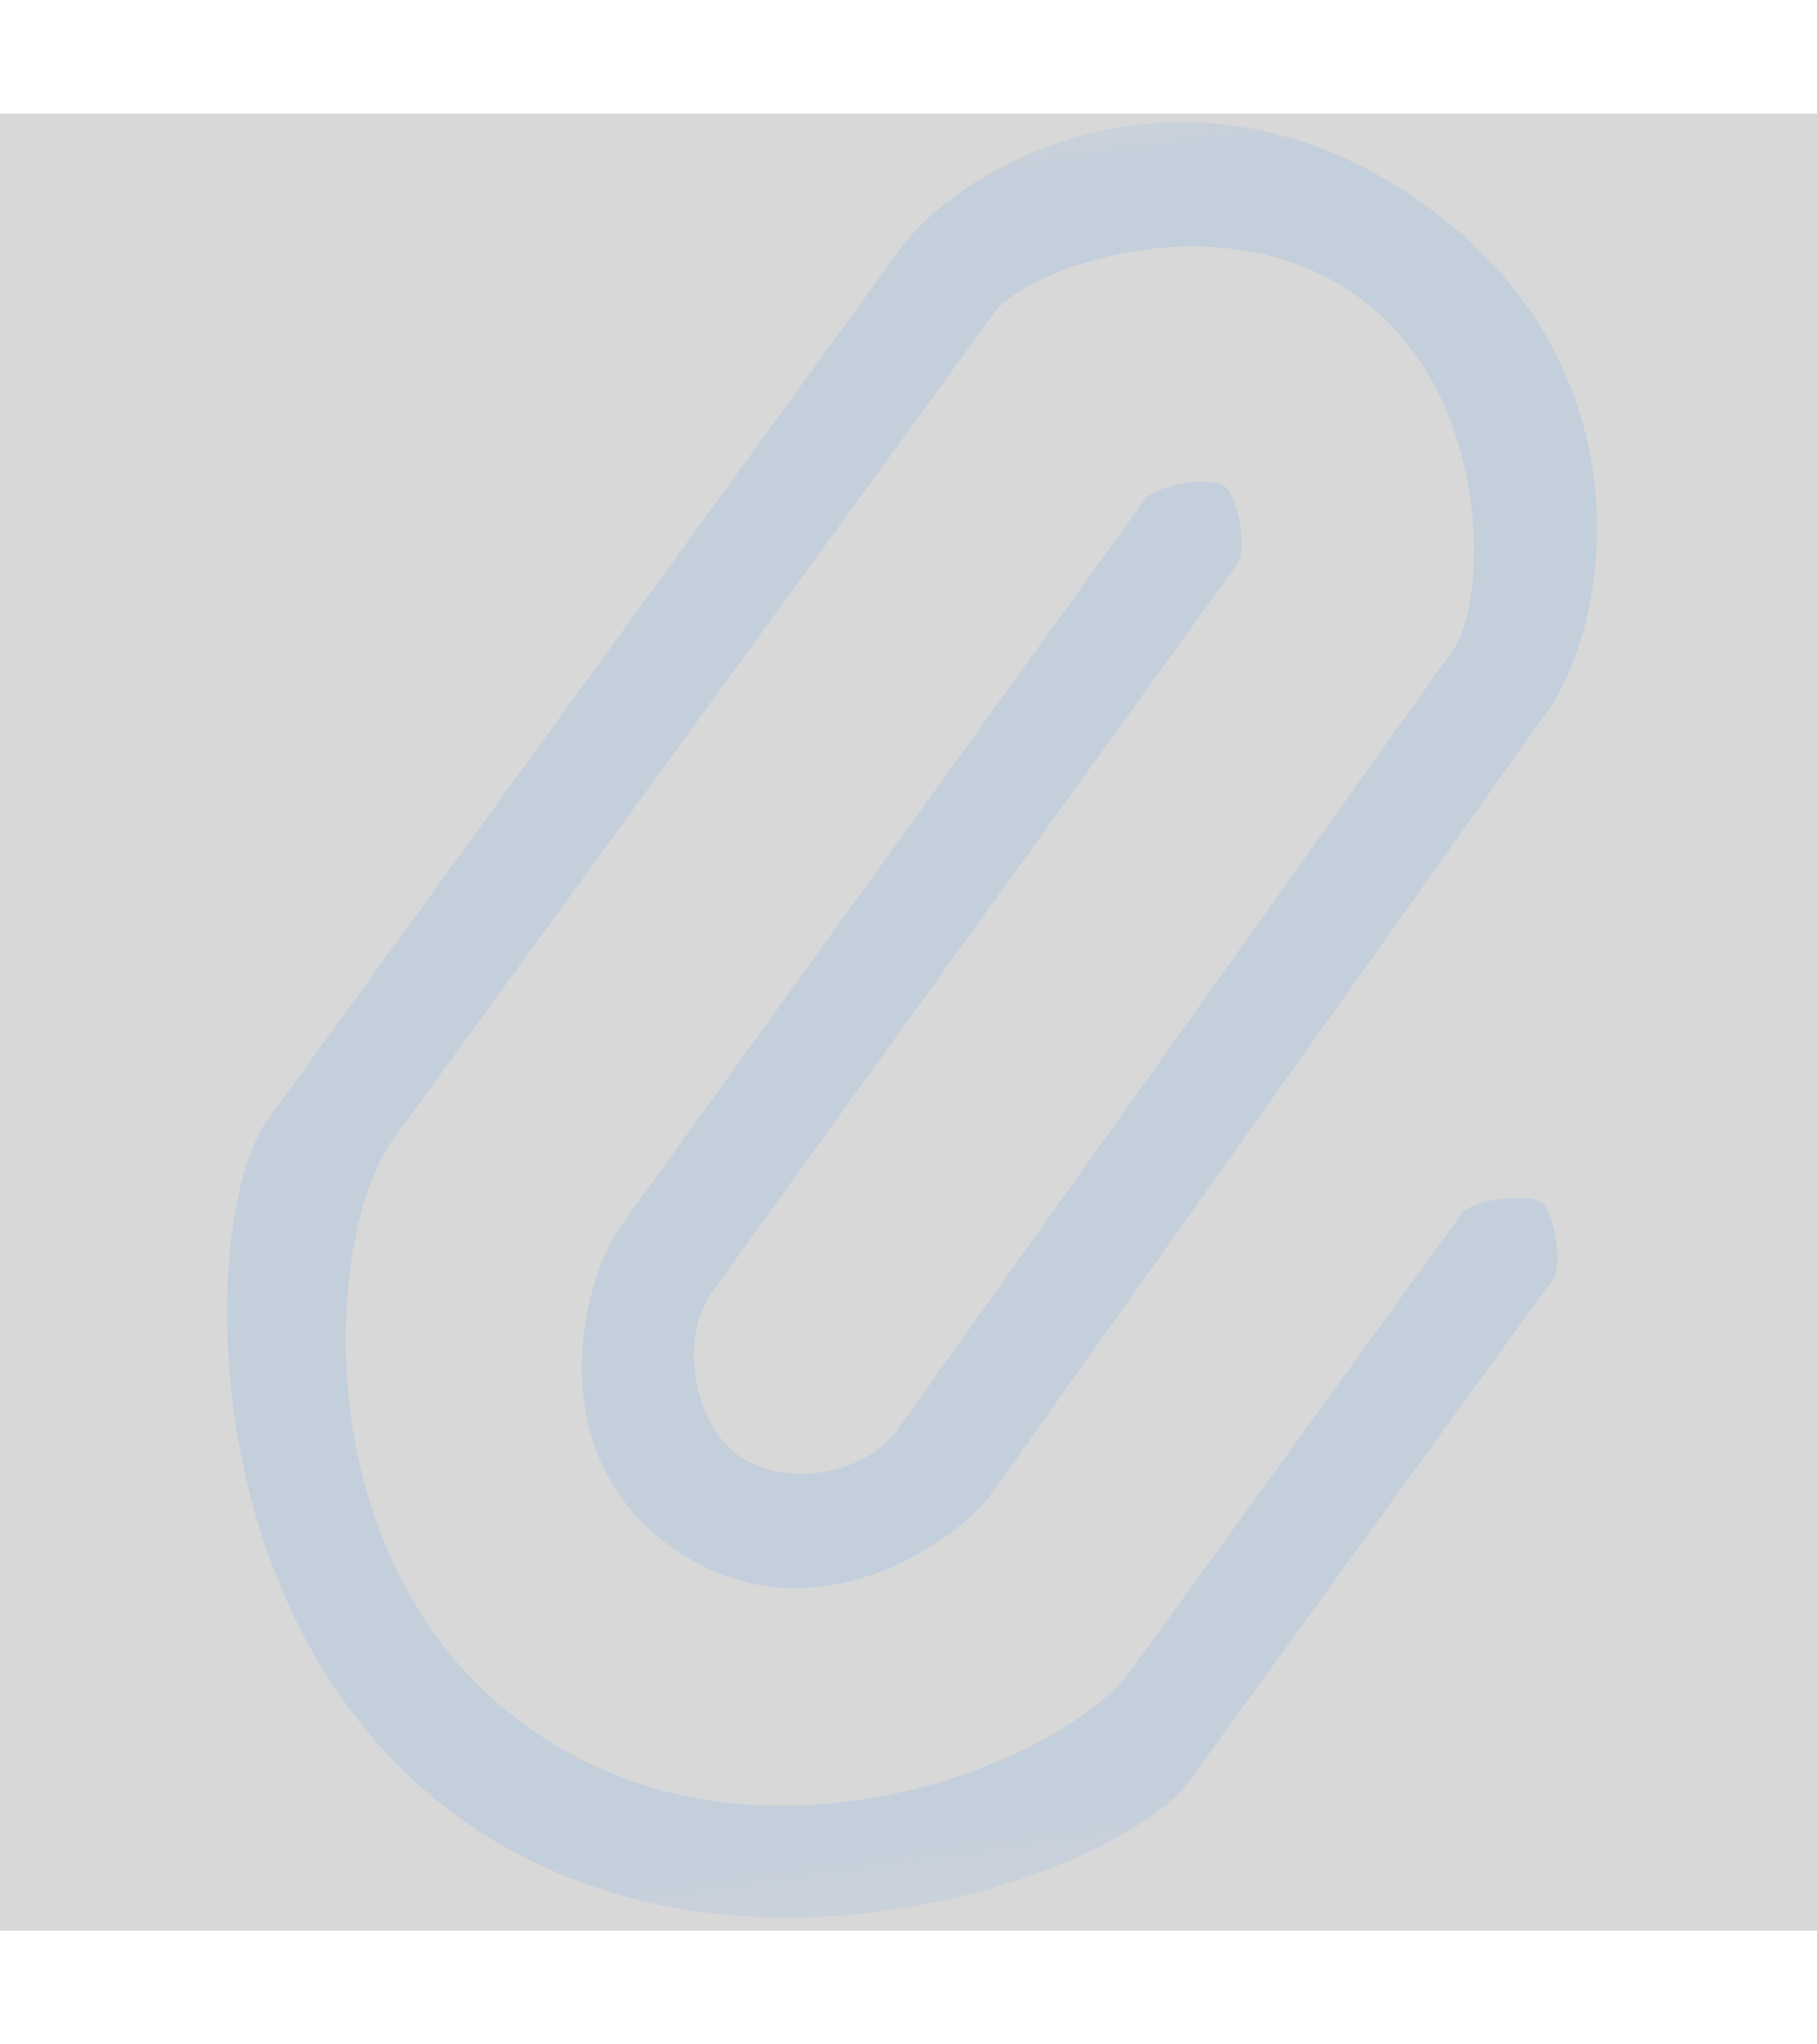 <?xml version="1.0" encoding="UTF-8"?>
<svg width="16px" height="18px" viewBox="0 0 16 18" version="1.1" xmlns="http://www.w3.org/2000/svg" xmlns:xlink="http://www.w3.org/1999/xlink">
    <!-- Generator: Sketch 57 (83077) - https://sketch.com -->
    <title>蒙版</title>
    <desc>Created with Sketch.</desc>
    <defs>
        <rect id="path-1" x="0" y="0.667" width="16" height="16"></rect>
    </defs>
    <g id="Page-1" stroke="none" stroke-width="1" fill="none" fill-rule="evenodd">
        <g id="模板管理-新建模板" transform="translate(-443, -531)">
            <g id="路径" transform="translate(443, 531.333)">
                <mask id="mask-2" fill="white">
                    <use xlink:href="#path-1"></use>
                </mask>
                <use id="蒙版" fill="#D8D8D8" opacity="0" xlink:href="#path-1"></use>
                <path d="M5.997,12.216 C6.357,12.557 7.064,12.545 7.411,12.191 L13.21,6.074 C13.57,5.715 13.892,3.89 12.813,2.866 C11.734,1.842 9.973,2.215 9.626,2.568 L3.384,9.026 C2.677,9.72 2.032,12.621 3.83,14.328 C5.628,16.035 8.432,15.283 9.139,14.589 L12.602,10.991 C12.711,10.881 13.199,10.894 13.309,10.991 C13.418,11.1 13.418,11.575 13.309,11.684 L9.511,15.625 C8.804,16.319 5.293,17.096 3.135,15.047 C0.977,12.999 1.61,9.39 2.317,8.697 L8.906,1.874 C9.613,1.18 11.71,0.44 13.508,2.147 C15.306,3.854 14.624,6.074 13.917,6.767 L8.131,12.886 C7.777,13.232 6.382,13.959 5.303,12.935 C4.698,12.361 4.644,11.641 4.776,11.057 C4.88,10.598 5.098,10.224 5.253,10.071 L10.717,4.374 C10.827,4.264 11.314,4.252 11.424,4.362 C11.534,4.471 11.546,4.947 11.436,5.057 L5.972,10.754 C5.625,11.108 5.637,11.874 5.997,12.216 Z" fill="#C4CFDC" mask="url(#mask-2)" transform="translate(8.153, 8.734) rotate(-8) translate(-8.153, -8.734) "></path>
            </g>
        </g>
    </g>
</svg>